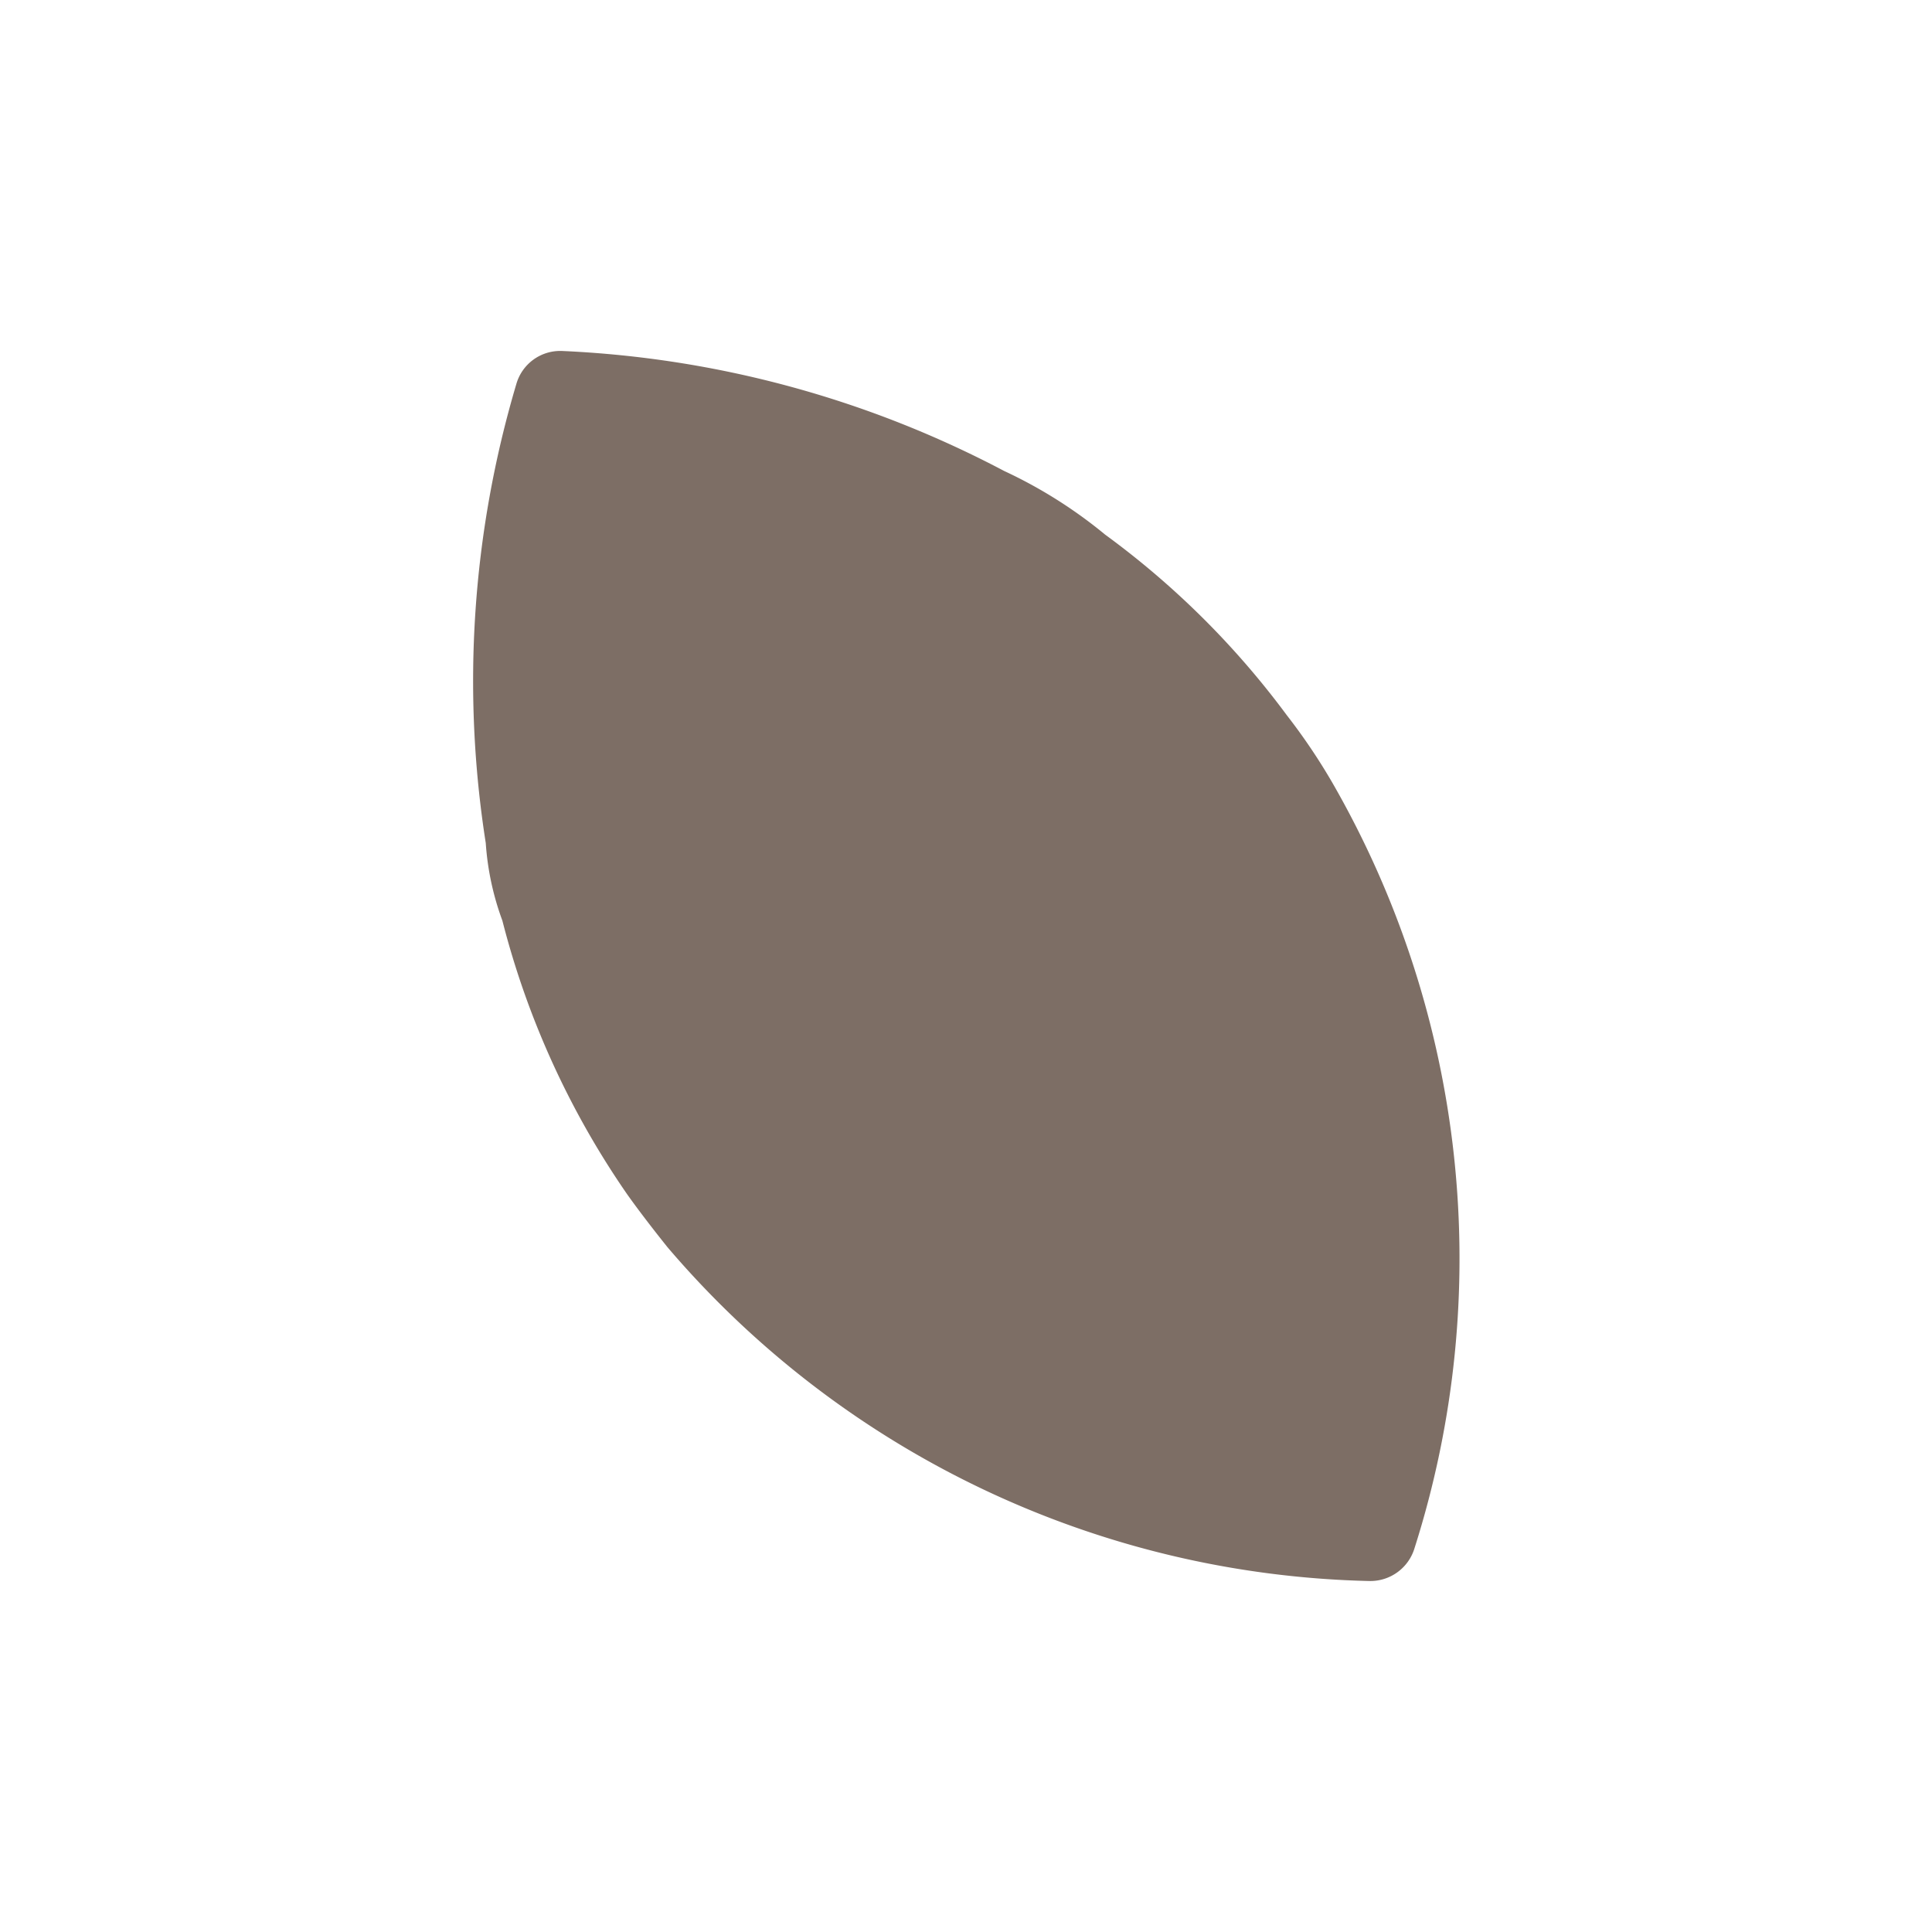 <svg id="Capa_1" data-name="Capa 1" xmlns="http://www.w3.org/2000/svg" viewBox="0 0 36 36"><defs><style>.cls-1{fill:#7d6e65;stroke:#7d6e65;stroke-miterlimit:10;stroke-width:0.5px;}</style></defs><path class="cls-1" d="M20.44,10.16A8.51,8.51,0,0,0,18.6,9a19.23,19.23,0,0,0-8.13-2.21.6.6,0,0,0-.61.44,19.18,19.18,0,0,0-.56,8.45h0a4.92,4.92,0,0,0,.3,1.4,15.61,15.61,0,0,0,2.27,5s.24.35.76,1a17.46,17.46,0,0,0,12.89,6.13h0a.61.61,0,0,0,.6-.44,17.53,17.53,0,0,0-1.51-14.06,11,11,0,0,0-.83-1.23h0A15.56,15.56,0,0,0,20.44,10.16Z"/></svg>